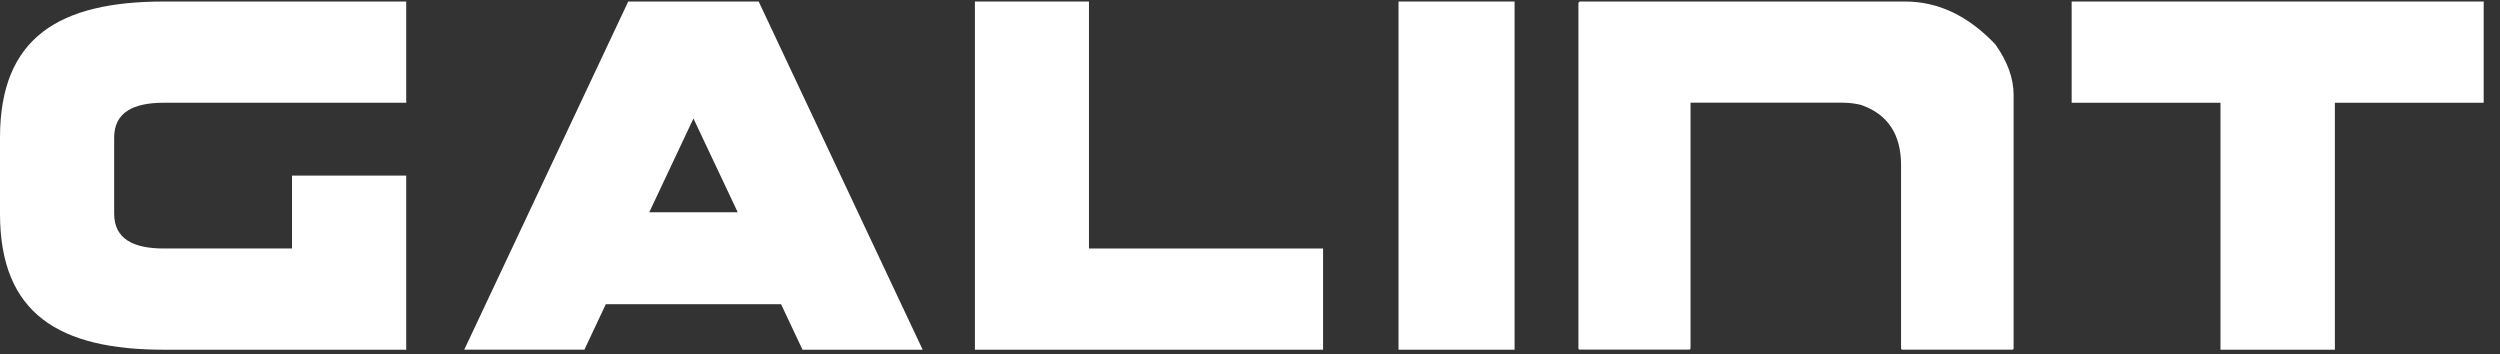 <?xml version="1.0" encoding="UTF-8"?>
<svg width="113px" height="16px" viewBox="0 0 113 16" version="1.1" xmlns="http://www.w3.org/2000/svg" xmlns:xlink="http://www.w3.org/1999/xlink">
    <rect x="0" y="0" width="113" height="16" fill="#333333" stroke="none"/>
    <!-- Generator: Sketch 57.1 (83088) - https://sketch.com -->
    <title>LOGO</title>
    <desc>Created with Sketch.</desc>
    <g id="Page-1" stroke="none" stroke-width="1" fill="none" fill-rule="evenodd">
        <g id="Desktop-HD" transform="translate(-80, -19)">
            <g id="NAV-DESKTOP">
                <g id="LOGO" transform="translate(80, 19)">
                    <path d="M93.567,0.069 L112.262,0.069 L112.262,4.642 L105.51,4.642 L105.51,15.803 L100.318,15.803 L100.318,4.642 L93.567,4.642 L93.567,0.069 Z M71.484,0.144 C71.495,0.095 71.519,0.069 71.56,0.069 L86.218,0.069 C87.712,0.069 89.069,0.714 90.288,2.004 C90.839,2.777 91.114,3.54 91.114,4.292 L91.114,15.73 C91.117,15.747 91.114,15.764 91.104,15.778 C91.095,15.792 91.08,15.802 91.063,15.805 C91.055,15.807 91.047,15.807 91.038,15.805 L86.112,15.805 C86.096,15.809 86.078,15.805 86.064,15.796 C86.05,15.786 86.04,15.772 86.037,15.755 C86.035,15.747 86.035,15.738 86.037,15.73 L86.037,7.462 C86.037,6.074 85.437,5.17 84.238,4.749 C83.983,4.684 83.722,4.65 83.46,4.646 L76.545,4.646 L76.545,15.73 C76.552,15.765 76.529,15.799 76.493,15.805 C76.486,15.807 76.478,15.807 76.47,15.805 L71.556,15.805 C71.521,15.812 71.487,15.789 71.48,15.753 C71.479,15.746 71.479,15.738 71.48,15.73 L71.484,0.144 Z M63.136,0.069 L68.327,0.069 L68.327,15.803 L63.136,15.803 L63.136,0.069 Z M44.132,0.069 L49.327,0.069 L49.327,11.23 L59.986,11.23 L59.986,15.803 L44.132,15.803 L44.132,0.069 Z M28.343,0.069 L34.251,0.069 L41.678,15.803 L36.235,15.803 L35.265,13.75 L27.328,13.75 L26.36,15.805 L20.917,15.805 L28.343,0.069 Z M0,9.657 L0,6.216 C0,1.684 2.701,0.069 7.448,0.069 L18.462,0.069 L18.462,4.642 L7.446,4.642 C6.053,4.642 5.188,5.083 5.188,6.215 L5.188,9.656 C5.188,10.789 6.053,11.229 7.446,11.229 L13.267,11.229 L13.267,7.936 L18.457,7.936 L18.457,15.803 L7.446,15.803 C2.701,15.803 0,14.188 0,9.657 Z" id="Shape"></path>
                    <polygon id="Path" points="31.345 5.315 29.377 9.512 33.311 9.512"></polygon>
                    <path d="M18.361,7.938 L13.199,7.938 L13.199,11.232 L7.405,11.232 C6.02,11.232 5.16,10.792 5.16,9.659 L5.16,6.218 C5.16,5.084 6.02,4.644 7.405,4.644 L18.361,4.644 L18.361,0.069 L7.405,0.069 C2.684,0.069 0,1.685 0,6.218 L0,9.659 C0,14.191 2.686,15.807 7.407,15.807 L18.361,15.807 L18.361,7.938 Z" id="Path" fill="#FFFFFF" fill-rule="nonzero"></path>
                    <polygon id="Path" fill="#FFFFFF" fill-rule="nonzero" points="59.803 11.232 49.221 11.232 49.221 0.069 44.066 0.069 44.066 15.807 59.803 15.807"></polygon>
                    <rect id="Rectangle" fill="#FFFFFF" fill-rule="nonzero" x="63.213" y="0.069" width="5.246" height="15.738"></rect>
                    <polygon id="Path" fill="#FFFFFF" fill-rule="nonzero" points="100.366 15.807 105.536 15.807 105.536 4.644 112.262 4.644 112.262 0.069 93.639 0.069 93.639 4.644 100.366 4.644"></polygon>
                    <path d="M71.412,15.803 L76.336,15.803 C76.371,15.81 76.405,15.786 76.412,15.751 C76.413,15.744 76.413,15.736 76.412,15.728 L76.412,4.642 L83.341,4.642 C83.606,4.646 83.869,4.68 84.125,4.745 C85.326,5.165 85.927,6.069 85.928,7.458 L85.928,15.73 C85.924,15.747 85.928,15.764 85.937,15.778 C85.947,15.792 85.962,15.802 85.978,15.805 C85.987,15.807 85.995,15.807 86.003,15.805 L90.939,15.805 C90.956,15.809 90.974,15.805 90.988,15.796 C91.002,15.786 91.012,15.772 91.015,15.755 C91.017,15.747 91.017,15.738 91.015,15.73 L91.015,4.292 C91.015,3.54 90.74,2.778 90.188,2.004 C88.966,0.714 87.606,0.069 86.109,0.069 L71.421,0.069 C71.382,0.069 71.357,0.094 71.345,0.144 L71.345,15.73 C71.342,15.748 71.346,15.765 71.357,15.78 C71.368,15.794 71.384,15.803 71.401,15.805 L71.412,15.803 Z" id="Path" fill="#FFFFFF" fill-rule="nonzero"></path>
                    <path d="M27.382,13.751 L35.305,13.751 L36.273,15.807 L41.705,15.807 L34.292,0.069 L28.396,0.069 L20.984,15.804 L26.416,15.804 L27.382,13.751 Z M31.344,5.356 L33.345,9.594 L29.346,9.594 L31.344,5.356 Z" id="Shape" fill="#FFFFFF" fill-rule="nonzero"></path>
                </g>
            </g>
        </g>
    </g>
</svg>